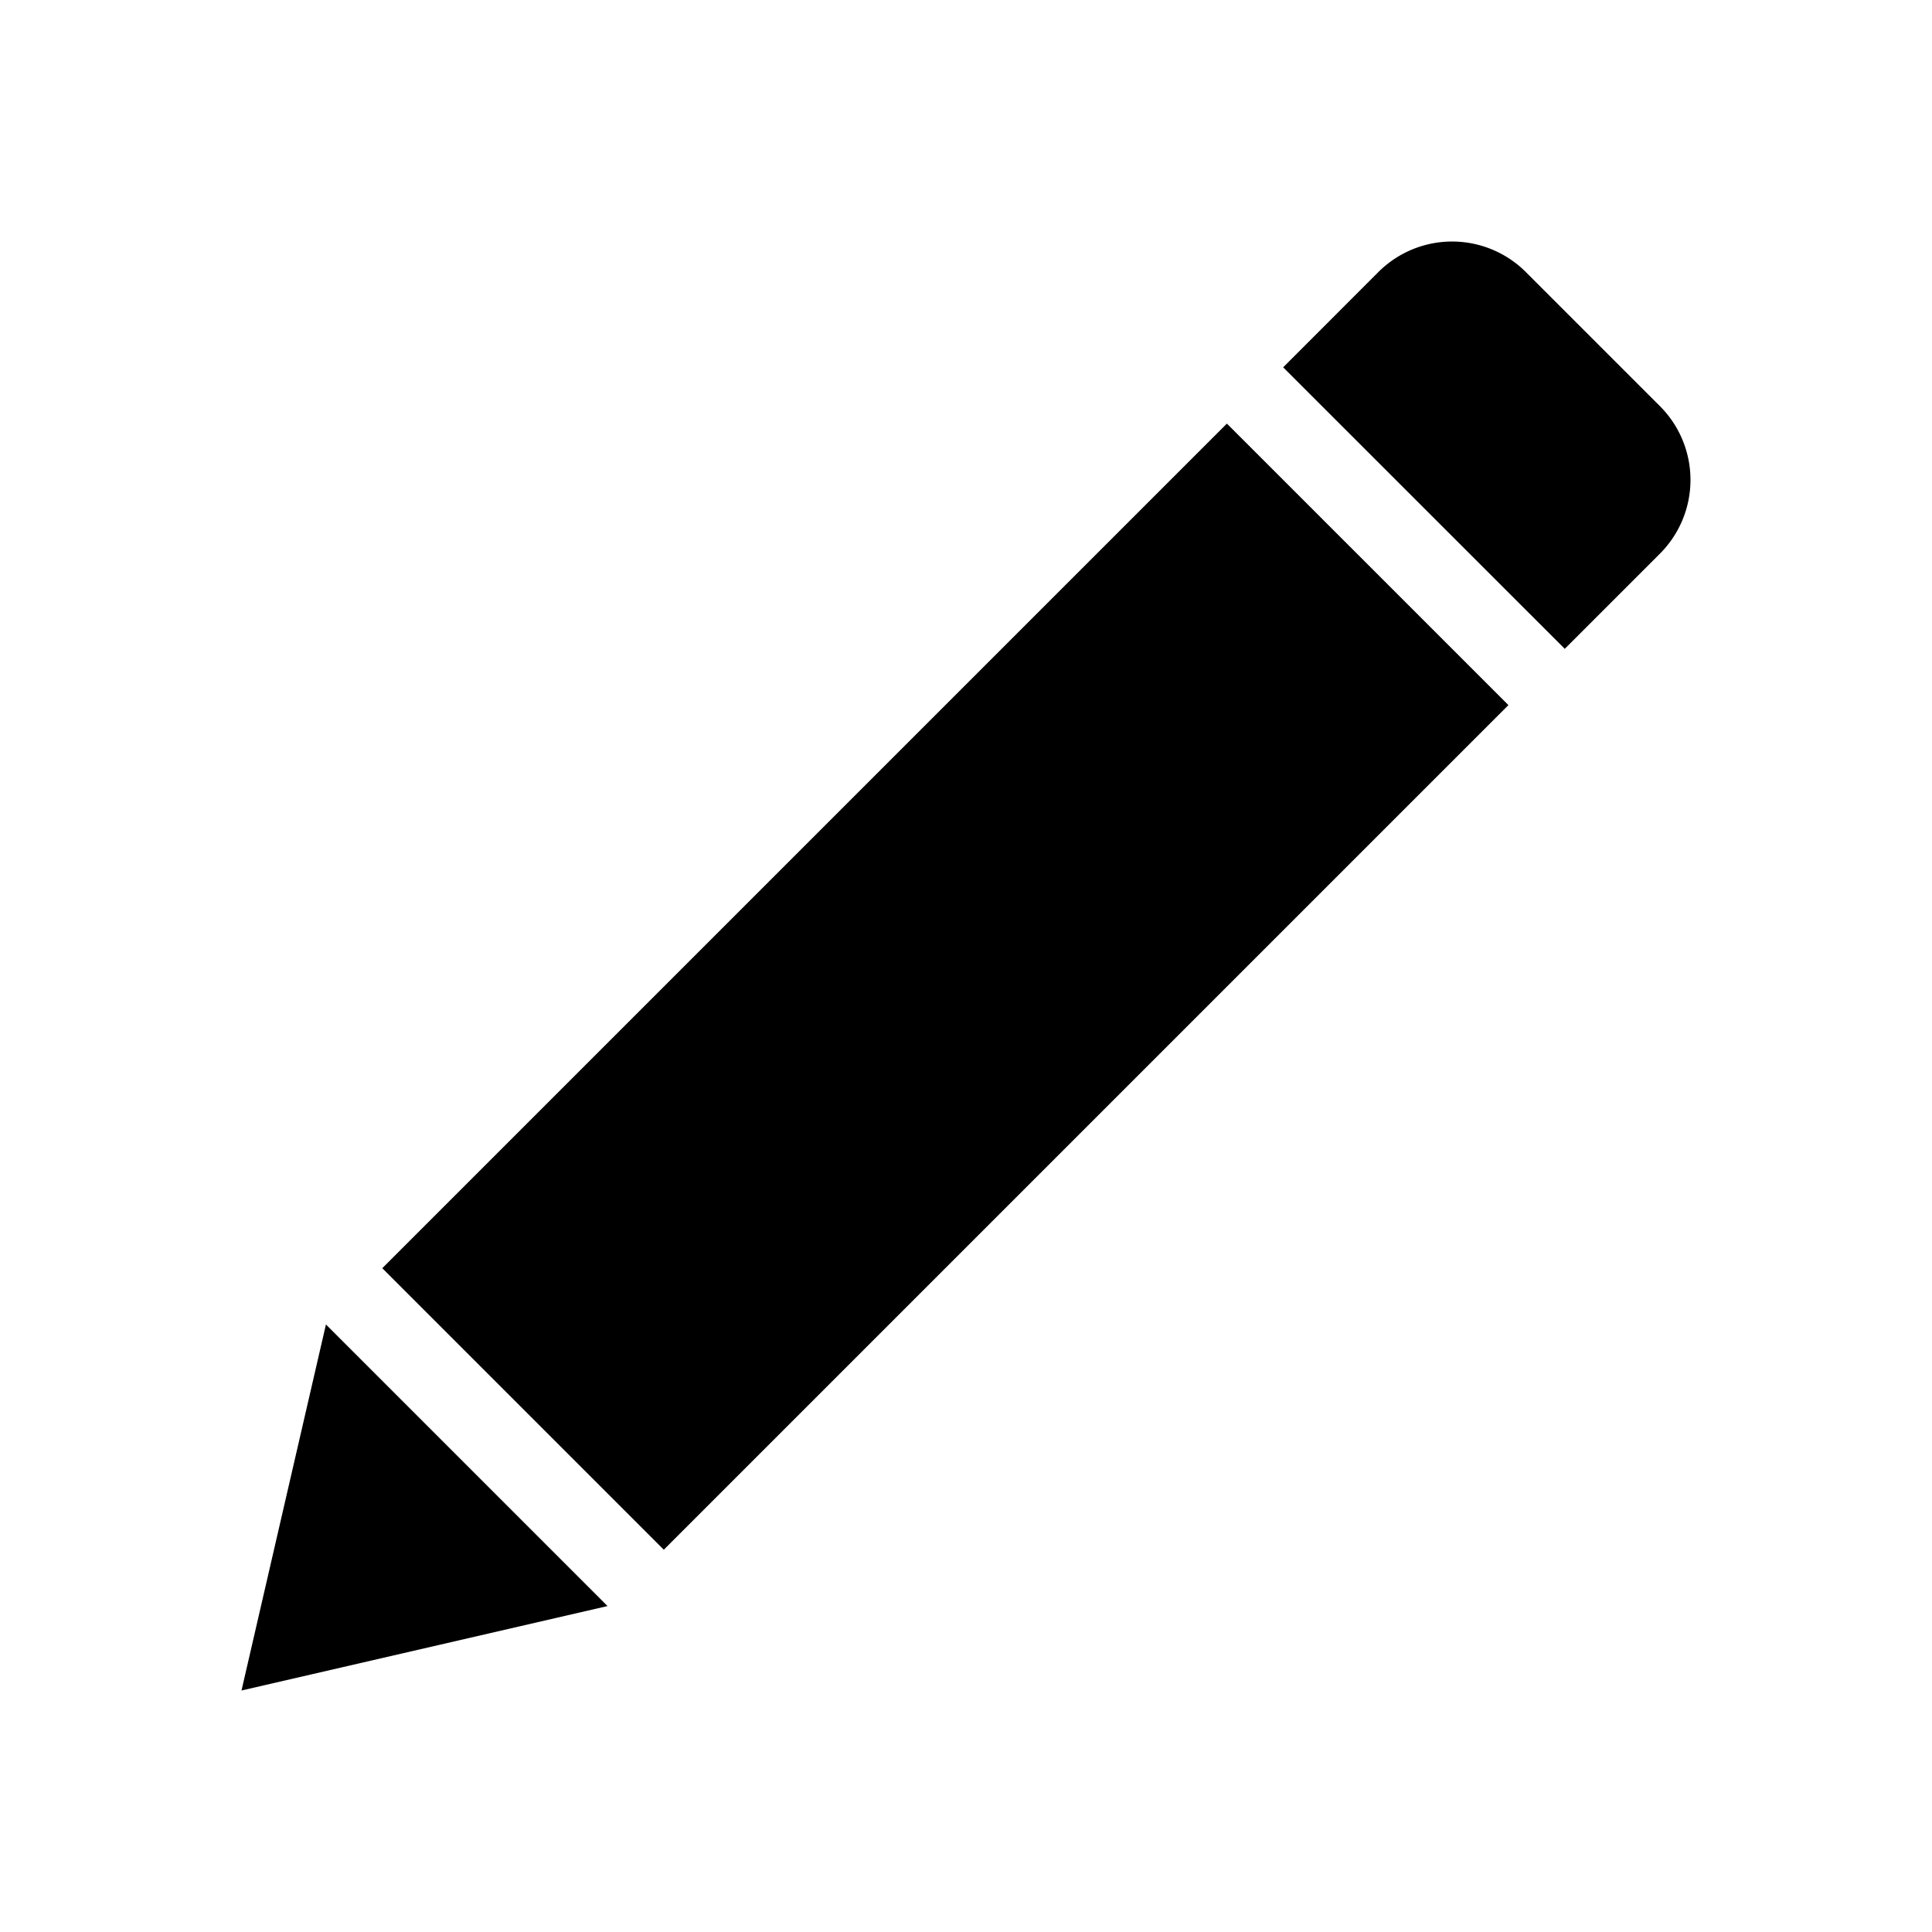 <svg xmlns="http://www.w3.org/2000/svg" viewBox="-3 -3 24 24"><path fill-rule="evenodd" clip-rule="evenodd" d="M15.954.379l1.667 1.667a1.296 1.296 0 010 1.831L16.438 5.06 12.94 1.563 14.123.379a1.296 1.296 0 011.831 0zm-3.713 1.883l3.497 3.497L5.246 16.251l-3.497-3.497L12.241 2.262zM1.049 13.453l3.498 3.498L0 18l1.049-4.547z"/></svg>